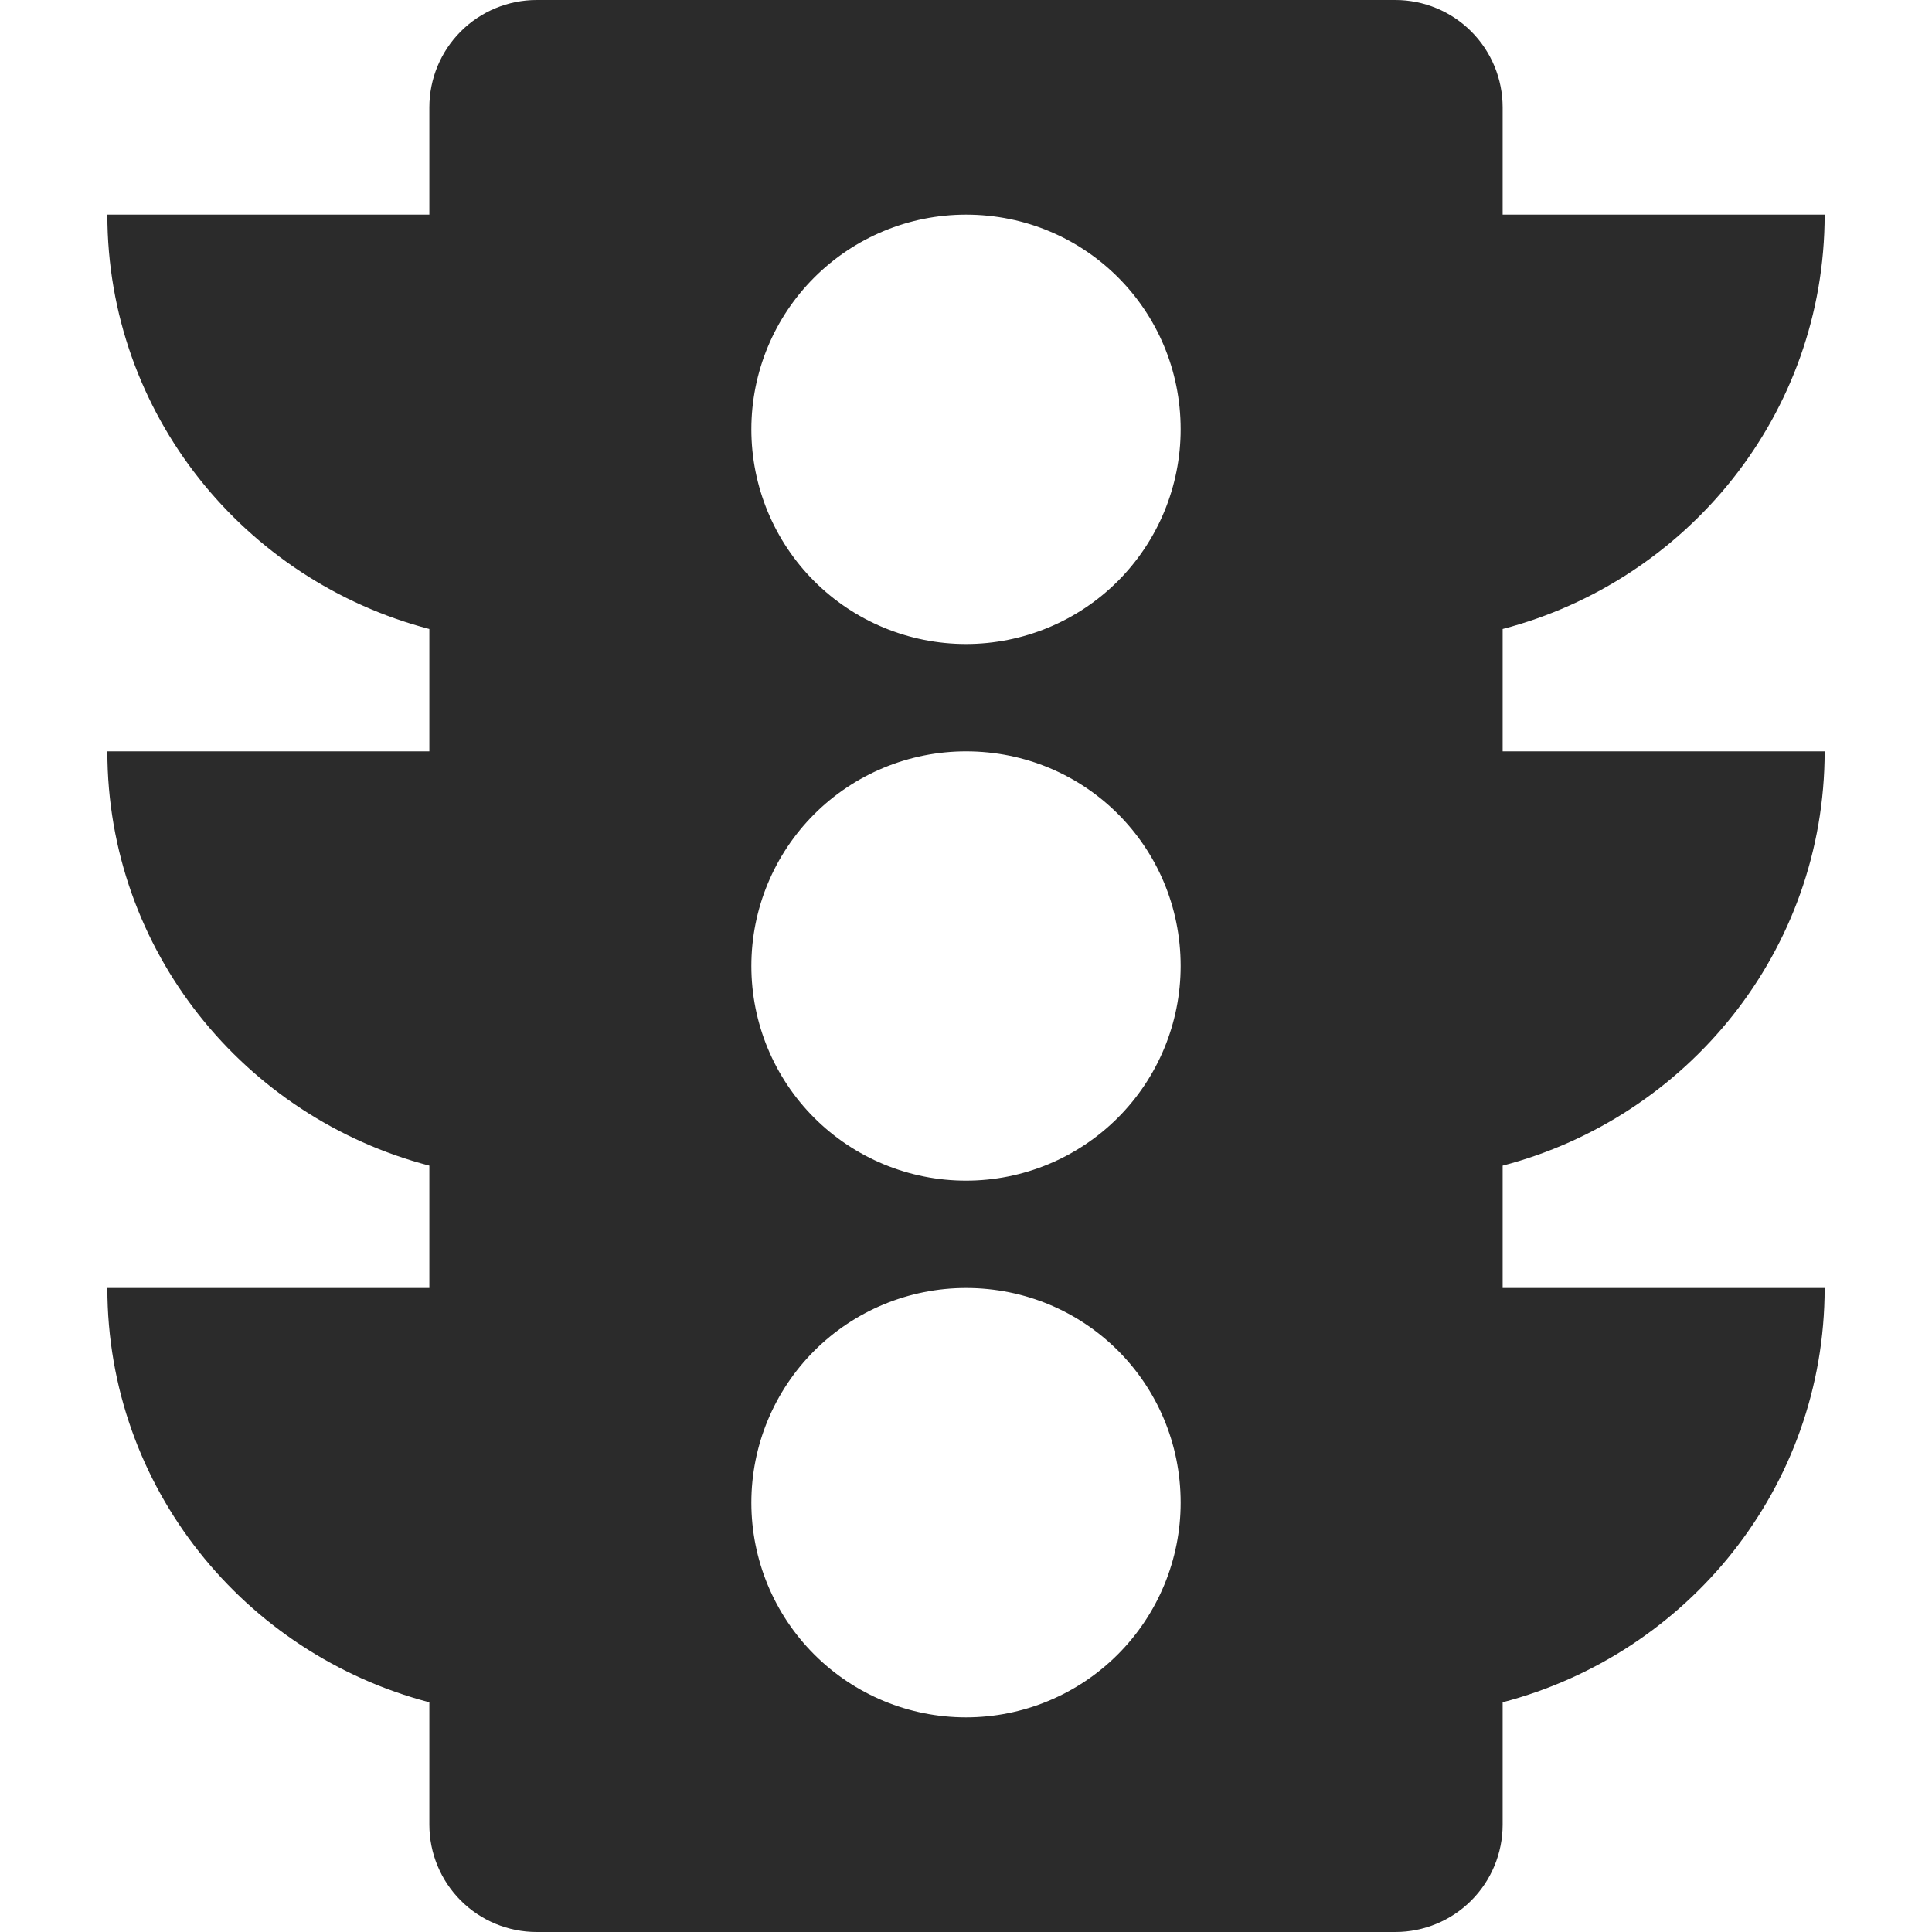 <svg width="30" height="30" viewBox="0 0 30 30" fill="none" xmlns="http://www.w3.org/2000/svg">
<g clip-path="url(#clip0_499_1141)">
<path d="M15 10C14.116 10 13.268 9.649 12.643 9.024C12.018 8.399 11.667 7.551 11.667 6.667C11.667 5.783 12.018 4.935 12.643 4.31C13.268 3.685 14.116 3.333 15 3.333C16.85 3.333 18.333 4.817 18.333 6.667C18.333 7.551 17.982 8.399 17.357 9.024C16.732 9.649 15.884 10 15 10ZM15 18.333C14.116 18.333 13.268 17.982 12.643 17.357C12.018 16.732 11.667 15.884 11.667 15C11.667 14.116 12.018 13.268 12.643 12.643C13.268 12.018 14.116 11.667 15 11.667C16.85 11.667 18.333 13.15 18.333 15C18.333 15.884 17.982 16.732 17.357 17.357C16.732 17.982 15.884 18.333 15 18.333ZM15 26.667C14.116 26.667 13.268 26.316 12.643 25.69C12.018 25.065 11.667 24.217 11.667 23.333C11.667 22.449 12.018 21.601 12.643 20.976C13.268 20.351 14.116 20 15 20C16.85 20 18.333 21.483 18.333 23.333C18.333 24.217 17.982 25.065 17.357 25.69C16.732 26.316 15.884 26.667 15 26.667ZM28.333 11.667H23.333V9.767C26.2 9.017 28.333 6.433 28.333 3.333H23.333V1.667C23.333 1.225 23.158 0.801 22.845 0.488C22.533 0.176 22.109 0 21.667 0H8.333C7.891 0 7.467 0.176 7.155 0.488C6.842 0.801 6.667 1.225 6.667 1.667V3.333H1.667C1.667 6.433 3.8 9.017 6.667 9.767V11.667H1.667C1.667 14.767 3.8 17.35 6.667 18.1V20H1.667C1.667 23.1 3.8 25.683 6.667 26.433V28.333C6.667 28.775 6.842 29.199 7.155 29.512C7.467 29.824 7.891 30 8.333 30H21.667C22.109 30 22.533 29.824 22.845 29.512C23.158 29.199 23.333 28.775 23.333 28.333V26.433C26.2 25.683 28.333 23.1 28.333 20H23.333V18.1C26.2 17.35 28.333 14.767 28.333 11.667Z" fill="#2B2B2B"/>
</g>
<defs>
<clipPath id="clip0_499_1141">
<rect width="30" height="30" fill="white"/>
</clipPath>
</defs>
</svg>
